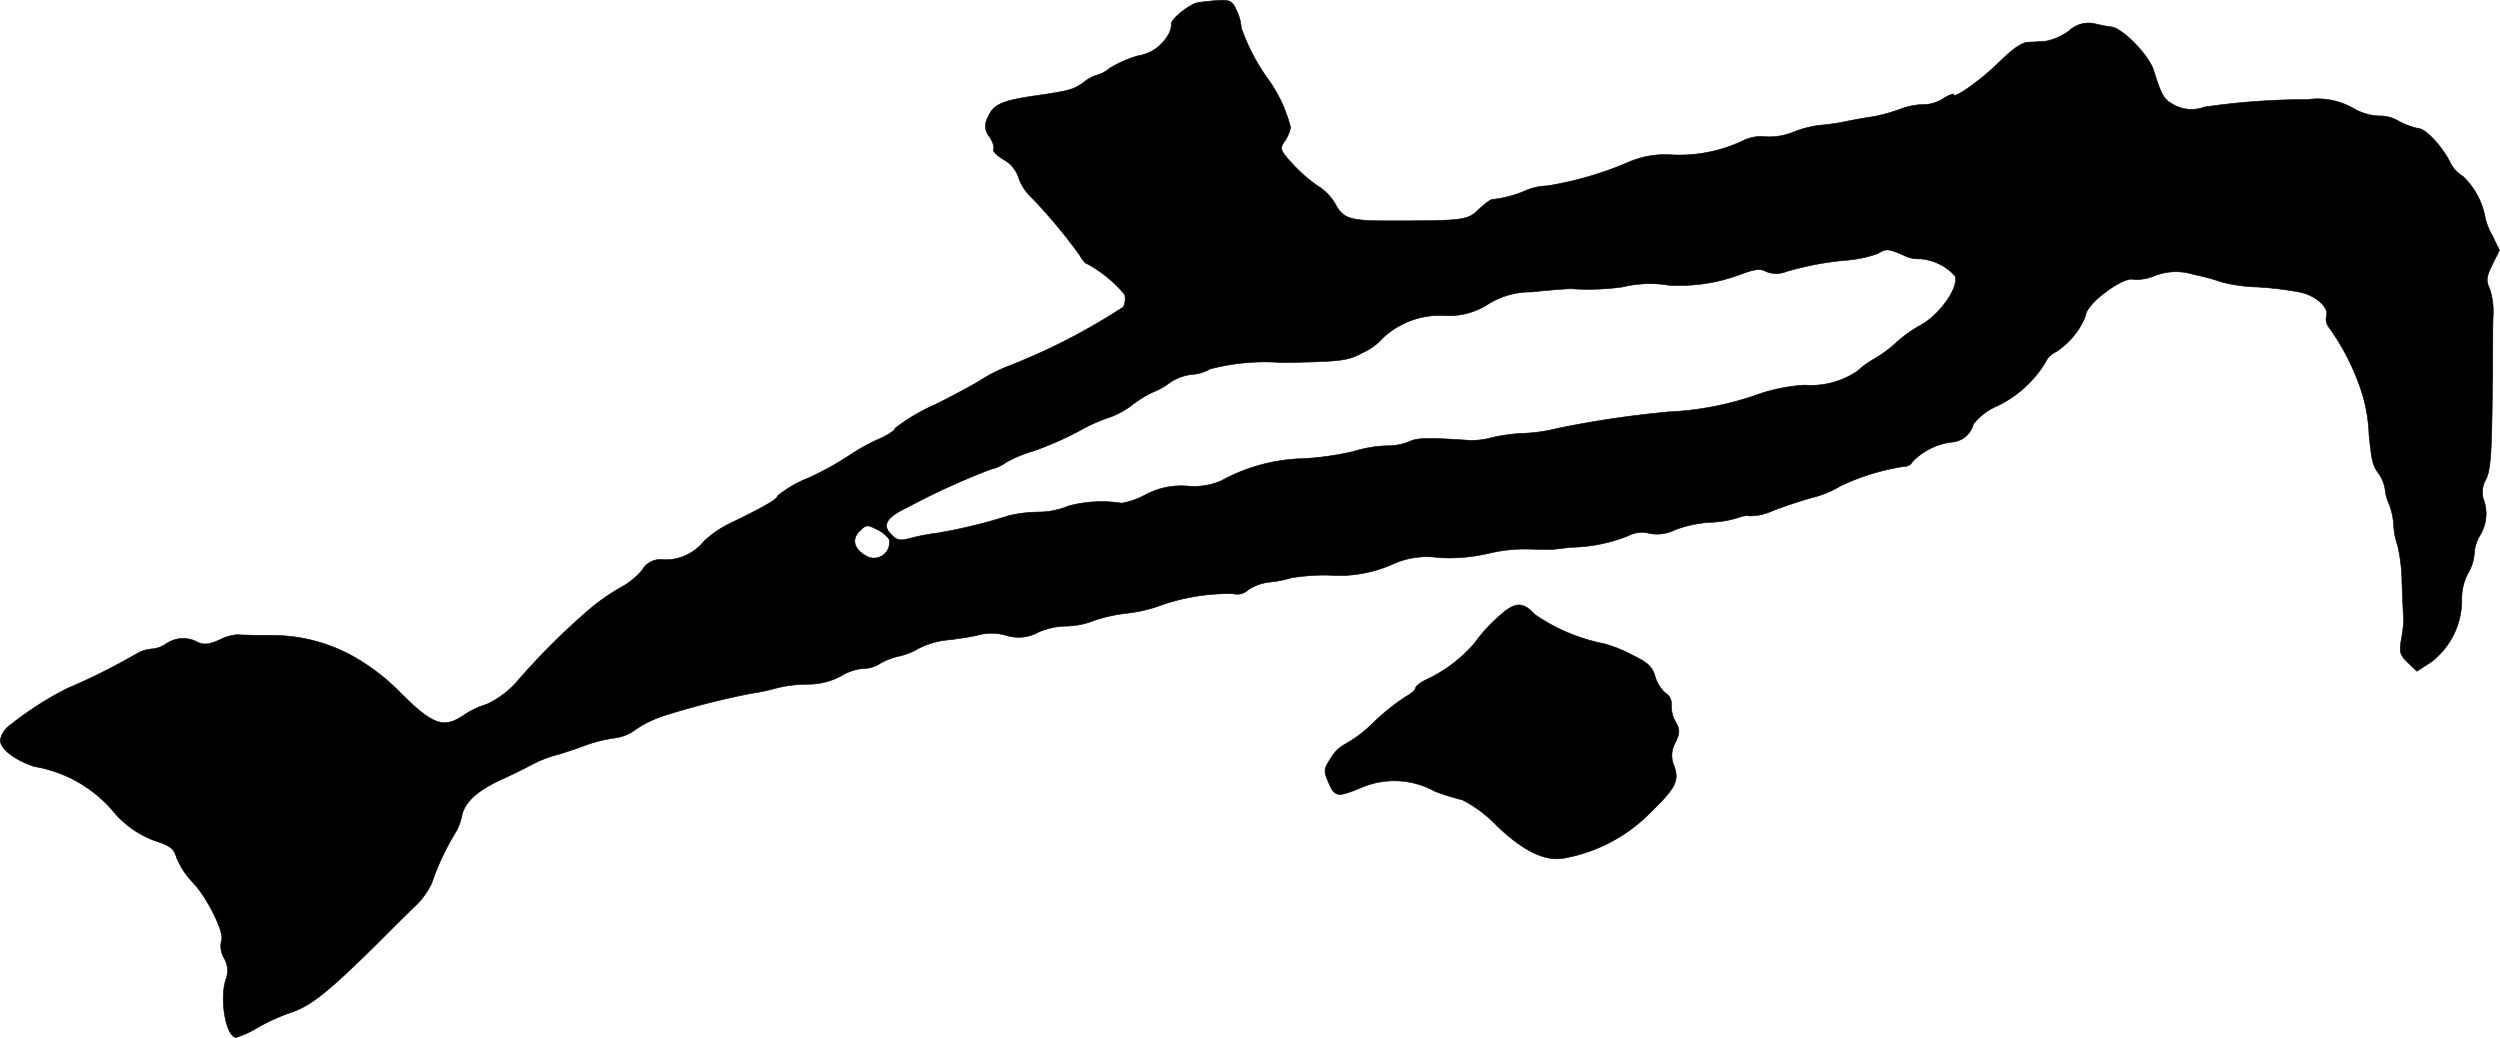 <?xml version="1.0" encoding="UTF-8"?>
<svg xmlns="http://www.w3.org/2000/svg"
     version="1.1"
     width="14.984mm"
     height="6.22mm"
     viewBox="0 0 42.475 17.63">
   <defs>
      <style type="text/css"><![CDATA[
      .a {
        stroke: #000;
        stroke-linecap: round;
        stroke-linejoin: round;
        stroke-width: 0.01px;
      }
    ]]></style>
   </defs>
   <path class="a"
         d="M20.356.042c-.157.03-.497.309-.454.382A.43.43,0,0,1,19.811.648a.702.702,0,0,1-.466.297,1.865,1.865,0,0,0-.497.218.551.551,0,0,1-.2.109.646.646,0,0,0-.236.127c-.188.127-.218.139-.842.23-.539.079-.697.145-.781.357a.281.281,0,0,0,.024.339c.055.085.085.176.067.212-.018.03.061.109.176.176a.542.542,0,0,1,.248.297.782.782,0,0,0,.17.291,8.999,8.999,0,0,1,.872,1.036c.042.079.097.145.127.145a2.23,2.23,0,0,1,.636.521.332.332,0,0,1-.024.212,10.595,10.595,0,0,1-1.938.999,2.843,2.843,0,0,0-.485.242c-.055.042-.4.23-.775.418a3.218,3.218,0,0,0-.678.4c0,.036-.127.121-.285.188a3.306,3.306,0,0,0-.472.26,5.148,5.148,0,0,1-.709.394,2.002,2.002,0,0,0-.533.309c0,.055-.23.188-.83.478a1.705,1.705,0,0,0-.424.297.837.837,0,0,1-.678.309.356.356,0,0,0-.363.17,1.218,1.218,0,0,1-.351.291,3.503,3.503,0,0,0-.557.388,11.868,11.868,0,0,0-1.199,1.193,1.583,1.583,0,0,1-.533.412,1.441,1.441,0,0,0-.406.194c-.333.224-.521.157-1.072-.394a3.522,3.522,0,0,0-.733-.575,2.83,2.83,0,0,0-1.466-.394c-.279,0-.527-.006-.563-.012a.794.794,0,0,0-.297.085c-.188.085-.273.091-.382.042a.507.507,0,0,0-.527.024.499.499,0,0,1-.242.091.615.615,0,0,0-.26.079,10.532,10.532,0,0,1-1.175.588,5.548,5.548,0,0,0-.975.624A.406.406,0,0,0,.005,12.574c0,.151.248.339.575.448a2.248,2.248,0,0,1,1.32.733,1.661,1.661,0,0,0,.727.527c.267.085.327.133.376.297a1.373,1.373,0,0,0,.267.406c.254.26.557.884.491.999a.4.4,0,0,0,.042.285.426.426,0,0,1,.036.369c-.115.327,0,.987.176.987a1.679,1.679,0,0,0,.376-.176,3.493,3.493,0,0,1,.551-.248c.357-.115.684-.388,1.647-1.351.061-.061.254-.254.43-.424a1.355,1.355,0,0,0,.315-.418,4.353,4.353,0,0,1,.424-.896.994.994,0,0,0,.091-.26c.048-.23.273-.43.69-.618.188-.085.418-.2.515-.254a2.069,2.069,0,0,1,.363-.145c.103-.024.339-.103.521-.17a2.413,2.413,0,0,1,.503-.127.761.761,0,0,0,.376-.157,1.929,1.929,0,0,1,.527-.242,13.352,13.352,0,0,1,1.411-.357,3.661,3.661,0,0,0,.454-.097,2.308,2.308,0,0,1,.527-.061,1.18,1.18,0,0,0,.563-.145.83.83,0,0,1,.363-.121.527.527,0,0,0,.297-.091,1.231,1.231,0,0,1,.321-.121,1.104,1.104,0,0,0,.321-.127,1.407,1.407,0,0,1,.478-.145c.139-.012.369-.048.521-.079a.864.864,0,0,1,.497,0,.701.701,0,0,0,.557-.061,1.257,1.257,0,0,1,.442-.097,1.345,1.345,0,0,0,.497-.097,2.64,2.64,0,0,1,.551-.121,2.595,2.595,0,0,0,.521-.115,3.489,3.489,0,0,1,1.284-.218.274.274,0,0,0,.26-.067.795.795,0,0,1,.339-.127,1.944,1.944,0,0,0,.381-.073,3.5,3.5,0,0,1,.642-.048,2.256,2.256,0,0,0,1.121-.2,1.393,1.393,0,0,1,.757-.097,2.964,2.964,0,0,0,.842-.073,2.614,2.614,0,0,1,.666-.073c.2.006.394.006.424.006.036-.006.17-.018.303-.036a2.746,2.746,0,0,0,.975-.194.508.508,0,0,1,.369-.042.672.672,0,0,0,.43-.061,2.096,2.096,0,0,1,.588-.127,1.826,1.826,0,0,0,.503-.085.33.33,0,0,1,.182-.024.966.966,0,0,0,.394-.091c.17-.067.478-.17.678-.224a1.719,1.719,0,0,0,.466-.194,3.834,3.834,0,0,1,1.09-.333.144.144,0,0,0,.133-.079,1.126,1.126,0,0,1,.666-.333.407.407,0,0,0,.369-.303.988.988,0,0,1,.4-.309,1.928,1.928,0,0,0,.818-.733.398.398,0,0,1,.194-.194,1.303,1.303,0,0,0,.497-.612c0-.194.648-.678.818-.612a.825.825,0,0,0,.363-.067.989.989,0,0,1,.654-.018,3.466,3.466,0,0,1,.472.127,2.682,2.682,0,0,0,.6.085,5.535,5.535,0,0,1,.745.091c.273.061.491.267.436.412a.229.229,0,0,0,.048.188,3.887,3.887,0,0,1,.478.884,2.736,2.736,0,0,1,.2.939c.048.46.061.515.17.666a.626.626,0,0,1,.103.26.684.684,0,0,0,.061.23,1.193,1.193,0,0,1,.085.382,1.155,1.155,0,0,0,.067.339,2.913,2.913,0,0,1,.073.63c.012.303.024.594.03.642a2.717,2.717,0,0,1-.042.333c-.036.212-.018.26.115.388l.151.145.242-.157a1.324,1.324,0,0,0,.521-1.048.914.914,0,0,1,.109-.466.738.738,0,0,0,.103-.327.692.692,0,0,1,.103-.321.7.7,0,0,0,.048-.618.439.439,0,0,1,.036-.303c.091-.157.109-.43.121-1.563,0-.085.006-.194.006-.242v-.394c0-.17,0-.442.006-.606a1.208,1.208,0,0,0-.061-.46c-.061-.133-.055-.194.048-.406l.121-.242-.121-.248a1.079,1.079,0,0,1-.127-.333,1.279,1.279,0,0,0-.376-.678.56.56,0,0,1-.224-.254c-.139-.267-.412-.557-.533-.557a1.246,1.246,0,0,1-.327-.121.62.62,0,0,0-.351-.091.944.944,0,0,1-.43-.133,1.226,1.226,0,0,0-.775-.145,11.878,11.878,0,0,0-1.75.127.622.622,0,0,1-.503-.03c-.188-.097-.218-.151-.363-.606-.085-.254-.533-.715-.721-.727-.055-.006-.182-.03-.285-.055a.481.481,0,0,0-.424.121,1.005,1.005,0,0,1-.388.176c-.085.006-.224.018-.309.018-.109.006-.273.121-.485.333-.315.309-.781.642-.781.557,0-.024-.091.012-.194.079a.61.61,0,0,1-.303.091,1.119,1.119,0,0,0-.394.073,3.36,3.36,0,0,1-.442.127c-.085.012-.303.048-.485.085a3.43,3.43,0,0,1-.46.067,1.811,1.811,0,0,0-.442.115,1.081,1.081,0,0,1-.491.079.671.671,0,0,0-.376.073,2.533,2.533,0,0,1-1.199.236,1.568,1.568,0,0,0-.757.133,5.869,5.869,0,0,1-1.363.394.985.985,0,0,0-.363.079,1.913,1.913,0,0,1-.563.151c-.03-.006-.133.073-.236.17-.194.188-.26.194-1.563.194-.636,0-.745-.042-.878-.291a.883.883,0,0,0-.297-.303,2.609,2.609,0,0,1-.43-.376c-.212-.236-.218-.254-.127-.388a.602.602,0,0,0,.097-.23,2.44,2.44,0,0,0-.351-.775A3.451,3.451,0,0,1,21.089.472a.744.744,0,0,0-.073-.279c-.073-.17-.109-.194-.297-.188C20.604.012,20.441.03,20.356.042ZM32.331,4.33a.547.547,0,0,0,.291.067.885.885,0,0,1,.594.291c.073.194-.273.678-.606.848a2.12,2.12,0,0,0-.394.285,2.118,2.118,0,0,1-.369.273,1.496,1.496,0,0,0-.285.206,1.392,1.392,0,0,1-.896.242,2.972,2.972,0,0,0-.848.176,5.285,5.285,0,0,1-1.466.279,17.131,17.131,0,0,0-1.884.279,2.792,2.792,0,0,1-.575.085,2.812,2.812,0,0,0-.569.079,1.254,1.254,0,0,1-.424.036c-.654-.042-.83-.036-.951.024a.97.97,0,0,1-.394.073,2.2,2.2,0,0,0-.563.097,4.866,4.866,0,0,1-.848.121,3.039,3.039,0,0,0-1.393.376,1.169,1.169,0,0,1-.569.091,1.283,1.283,0,0,0-.727.151,1.305,1.305,0,0,1-.4.139,2.177,2.177,0,0,0-.902.048,1.345,1.345,0,0,1-.521.103,2.296,2.296,0,0,0-.491.061,8.869,8.869,0,0,1-1.224.297,3.36,3.36,0,0,0-.442.085c-.182.048-.23.042-.333-.061-.157-.157-.085-.291.26-.454A12.213,12.213,0,0,1,16.837,7.971a.693.693,0,0,0,.254-.115,2.208,2.208,0,0,1,.466-.194,5.645,5.645,0,0,0,.763-.333A2.847,2.847,0,0,1,18.86,7.086a1.413,1.413,0,0,0,.382-.212,1.94,1.94,0,0,1,.345-.212,1.094,1.094,0,0,0,.273-.151.848.848,0,0,1,.394-.151.655.655,0,0,0,.303-.091,3.661,3.661,0,0,1,1.223-.109c.999-.018,1.114-.03,1.363-.164a1.047,1.047,0,0,0,.351-.254,1.417,1.417,0,0,1,1.048-.382,1.215,1.215,0,0,0,.733-.188,1.355,1.355,0,0,1,.739-.212c.285-.03.588-.055.684-.055a4.218,4.218,0,0,0,.866-.03,1.973,1.973,0,0,1,.787-.03,2.959,2.959,0,0,0,1.23-.188c.23-.085.327-.097.418-.048a.441.441,0,0,0,.345.006,5.154,5.154,0,0,1,1.018-.194,2.047,2.047,0,0,0,.545-.115C32.052,4.221,32.07,4.221,32.331,4.33ZM15.105,9.158a.263.263,0,0,1-.382.291c-.212-.115-.26-.285-.121-.424.115-.115.133-.115.297-.03A.512.512,0,0,1,15.105,9.158Z"/>
   <path class="a"
         d="M25.438,10.496a2.609,2.609,0,0,0-.376.418,2.398,2.398,0,0,1-.812.624c-.109.048-.2.121-.2.151s-.073.097-.164.145a3.731,3.731,0,0,0-.533.424,2.245,2.245,0,0,1-.485.376.622.622,0,0,0-.254.242c-.127.194-.127.218-.042.418.103.248.157.254.545.091a1.426,1.426,0,0,1,1.266.061,4.586,4.586,0,0,0,.466.145,2.171,2.171,0,0,1,.575.43c.448.43.806.606,1.121.563a2.736,2.736,0,0,0,1.417-.703c.509-.491.569-.6.485-.86a.437.437,0,0,1,.018-.406c.079-.17.079-.218,0-.357a.538.538,0,0,1-.067-.285.216.216,0,0,0-.103-.2.603.603,0,0,1-.176-.285c-.042-.151-.115-.23-.382-.357a2.362,2.362,0,0,0-.478-.194,3.129,3.129,0,0,1-1.181-.497C25.862,10.212,25.741,10.218,25.438,10.496Z"/>
</svg>
